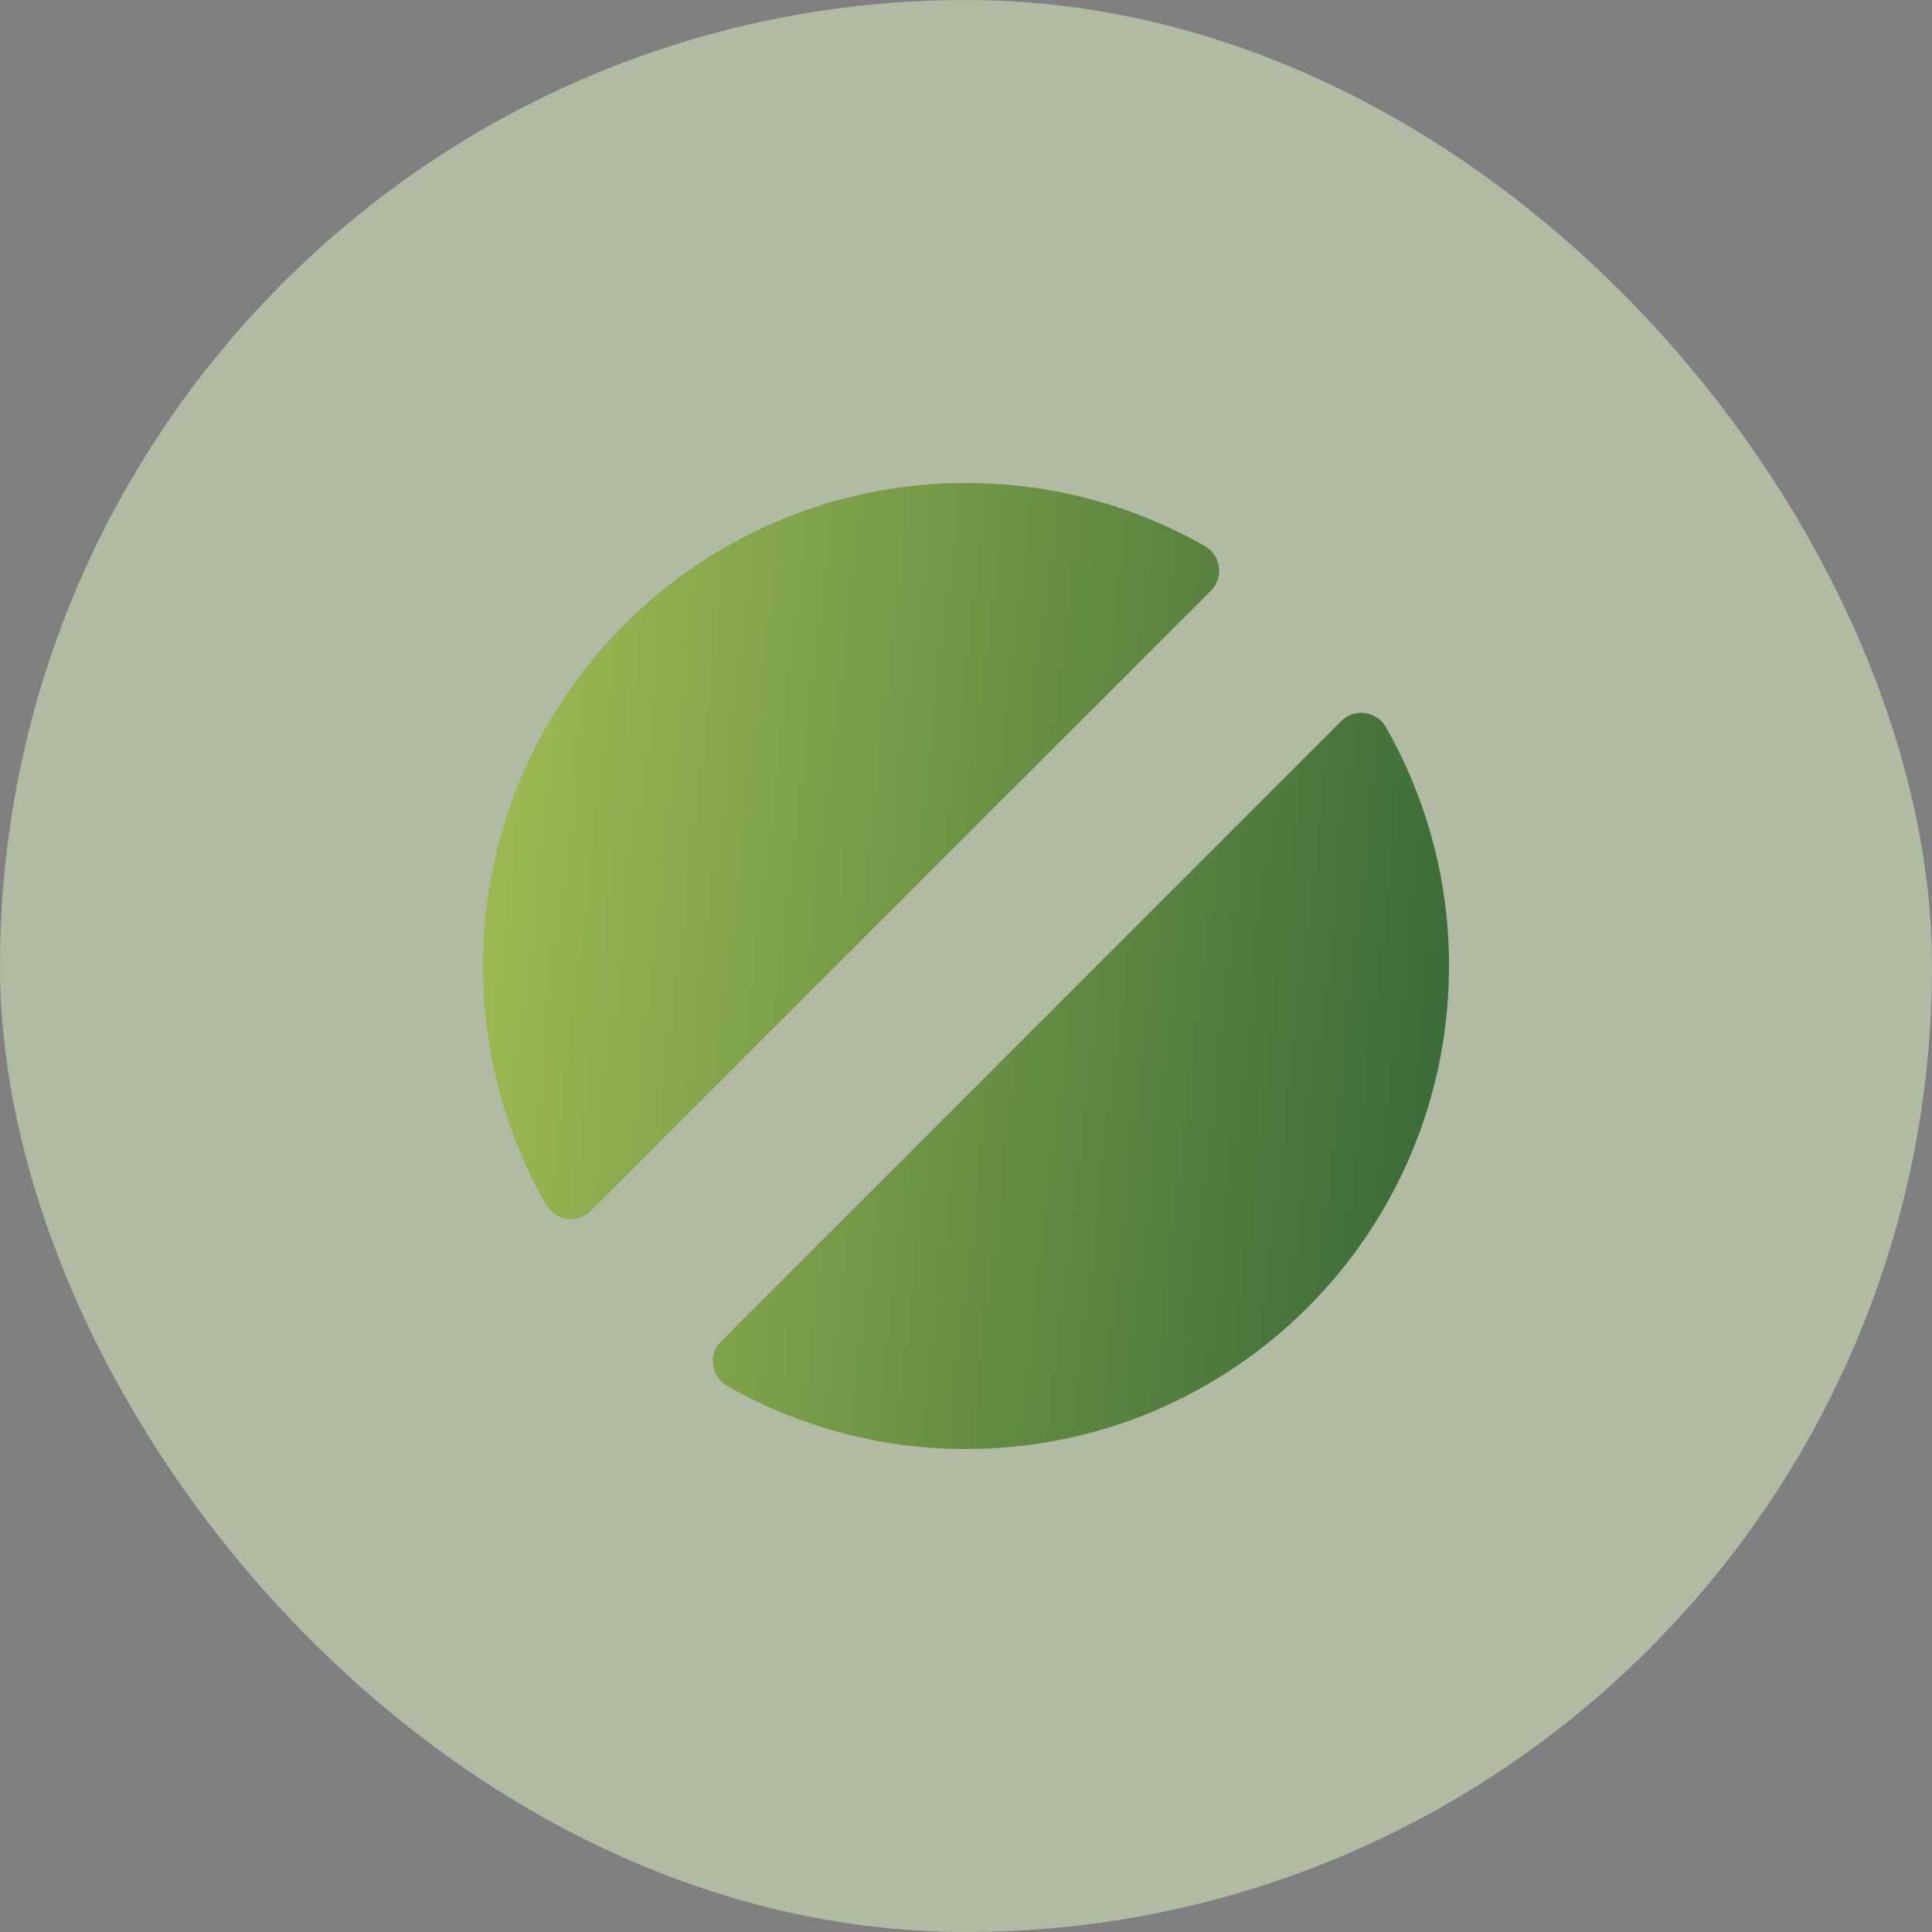 <svg width="40" height="40" viewBox="0 0 40 40" fill="none" xmlns="http://www.w3.org/2000/svg">
<rect x="0" y="0" width="40" height="40" fill="#808080" stroke="none"/>
<rect width="40" height="40" rx="20" fill="#E3F7C8" fill-opacity="0.5"/>
<g clip-path="url(#clip0_114_667)">
<path fill-rule="evenodd" clip-rule="evenodd" d="M15.055 28.694C14.977 28.649 14.909 28.587 14.859 28.512C14.808 28.437 14.775 28.351 14.763 28.261C14.751 28.172 14.76 28.08 14.789 27.994C14.818 27.909 14.867 27.831 14.931 27.767L27.767 14.931C27.831 14.867 27.909 14.818 27.994 14.789C28.08 14.76 28.172 14.752 28.261 14.764C28.351 14.776 28.437 14.808 28.512 14.859C28.587 14.909 28.649 14.977 28.694 15.055C29.552 16.562 30.003 18.266 30 20C30 25.523 25.523 30 20 30C18.266 30.003 16.562 29.553 15.055 28.694ZM11.306 24.944C10.448 23.438 9.997 21.734 10 20C10 14.477 14.477 10 20 10C21.734 9.997 23.438 10.447 24.945 11.306C25.023 11.351 25.091 11.413 25.141 11.488C25.192 11.563 25.225 11.649 25.237 11.739C25.249 11.828 25.24 11.92 25.211 12.005C25.182 12.091 25.134 12.169 25.069 12.233L12.233 25.069C12.169 25.133 12.091 25.182 12.006 25.211C11.92 25.24 11.829 25.249 11.739 25.236C11.649 25.224 11.563 25.192 11.488 25.141C11.413 25.091 11.351 25.023 11.306 24.944Z" fill="url(#paint0_linear_114_667)"/>
</g>
<defs>
<linearGradient id="paint0_linear_114_667" x1="37.988" y1="49.778" x2="-7.703" y2="44.469" gradientUnits="userSpaceOnUse">
<stop stop-color="#06402B"/>
<stop offset="1" stop-color="#E2F163"/>
</linearGradient>
<clipPath id="clip0_114_667">
<rect width="20" height="20" fill="white" transform="translate(10 10)"/>
</clipPath>
</defs>
</svg>
